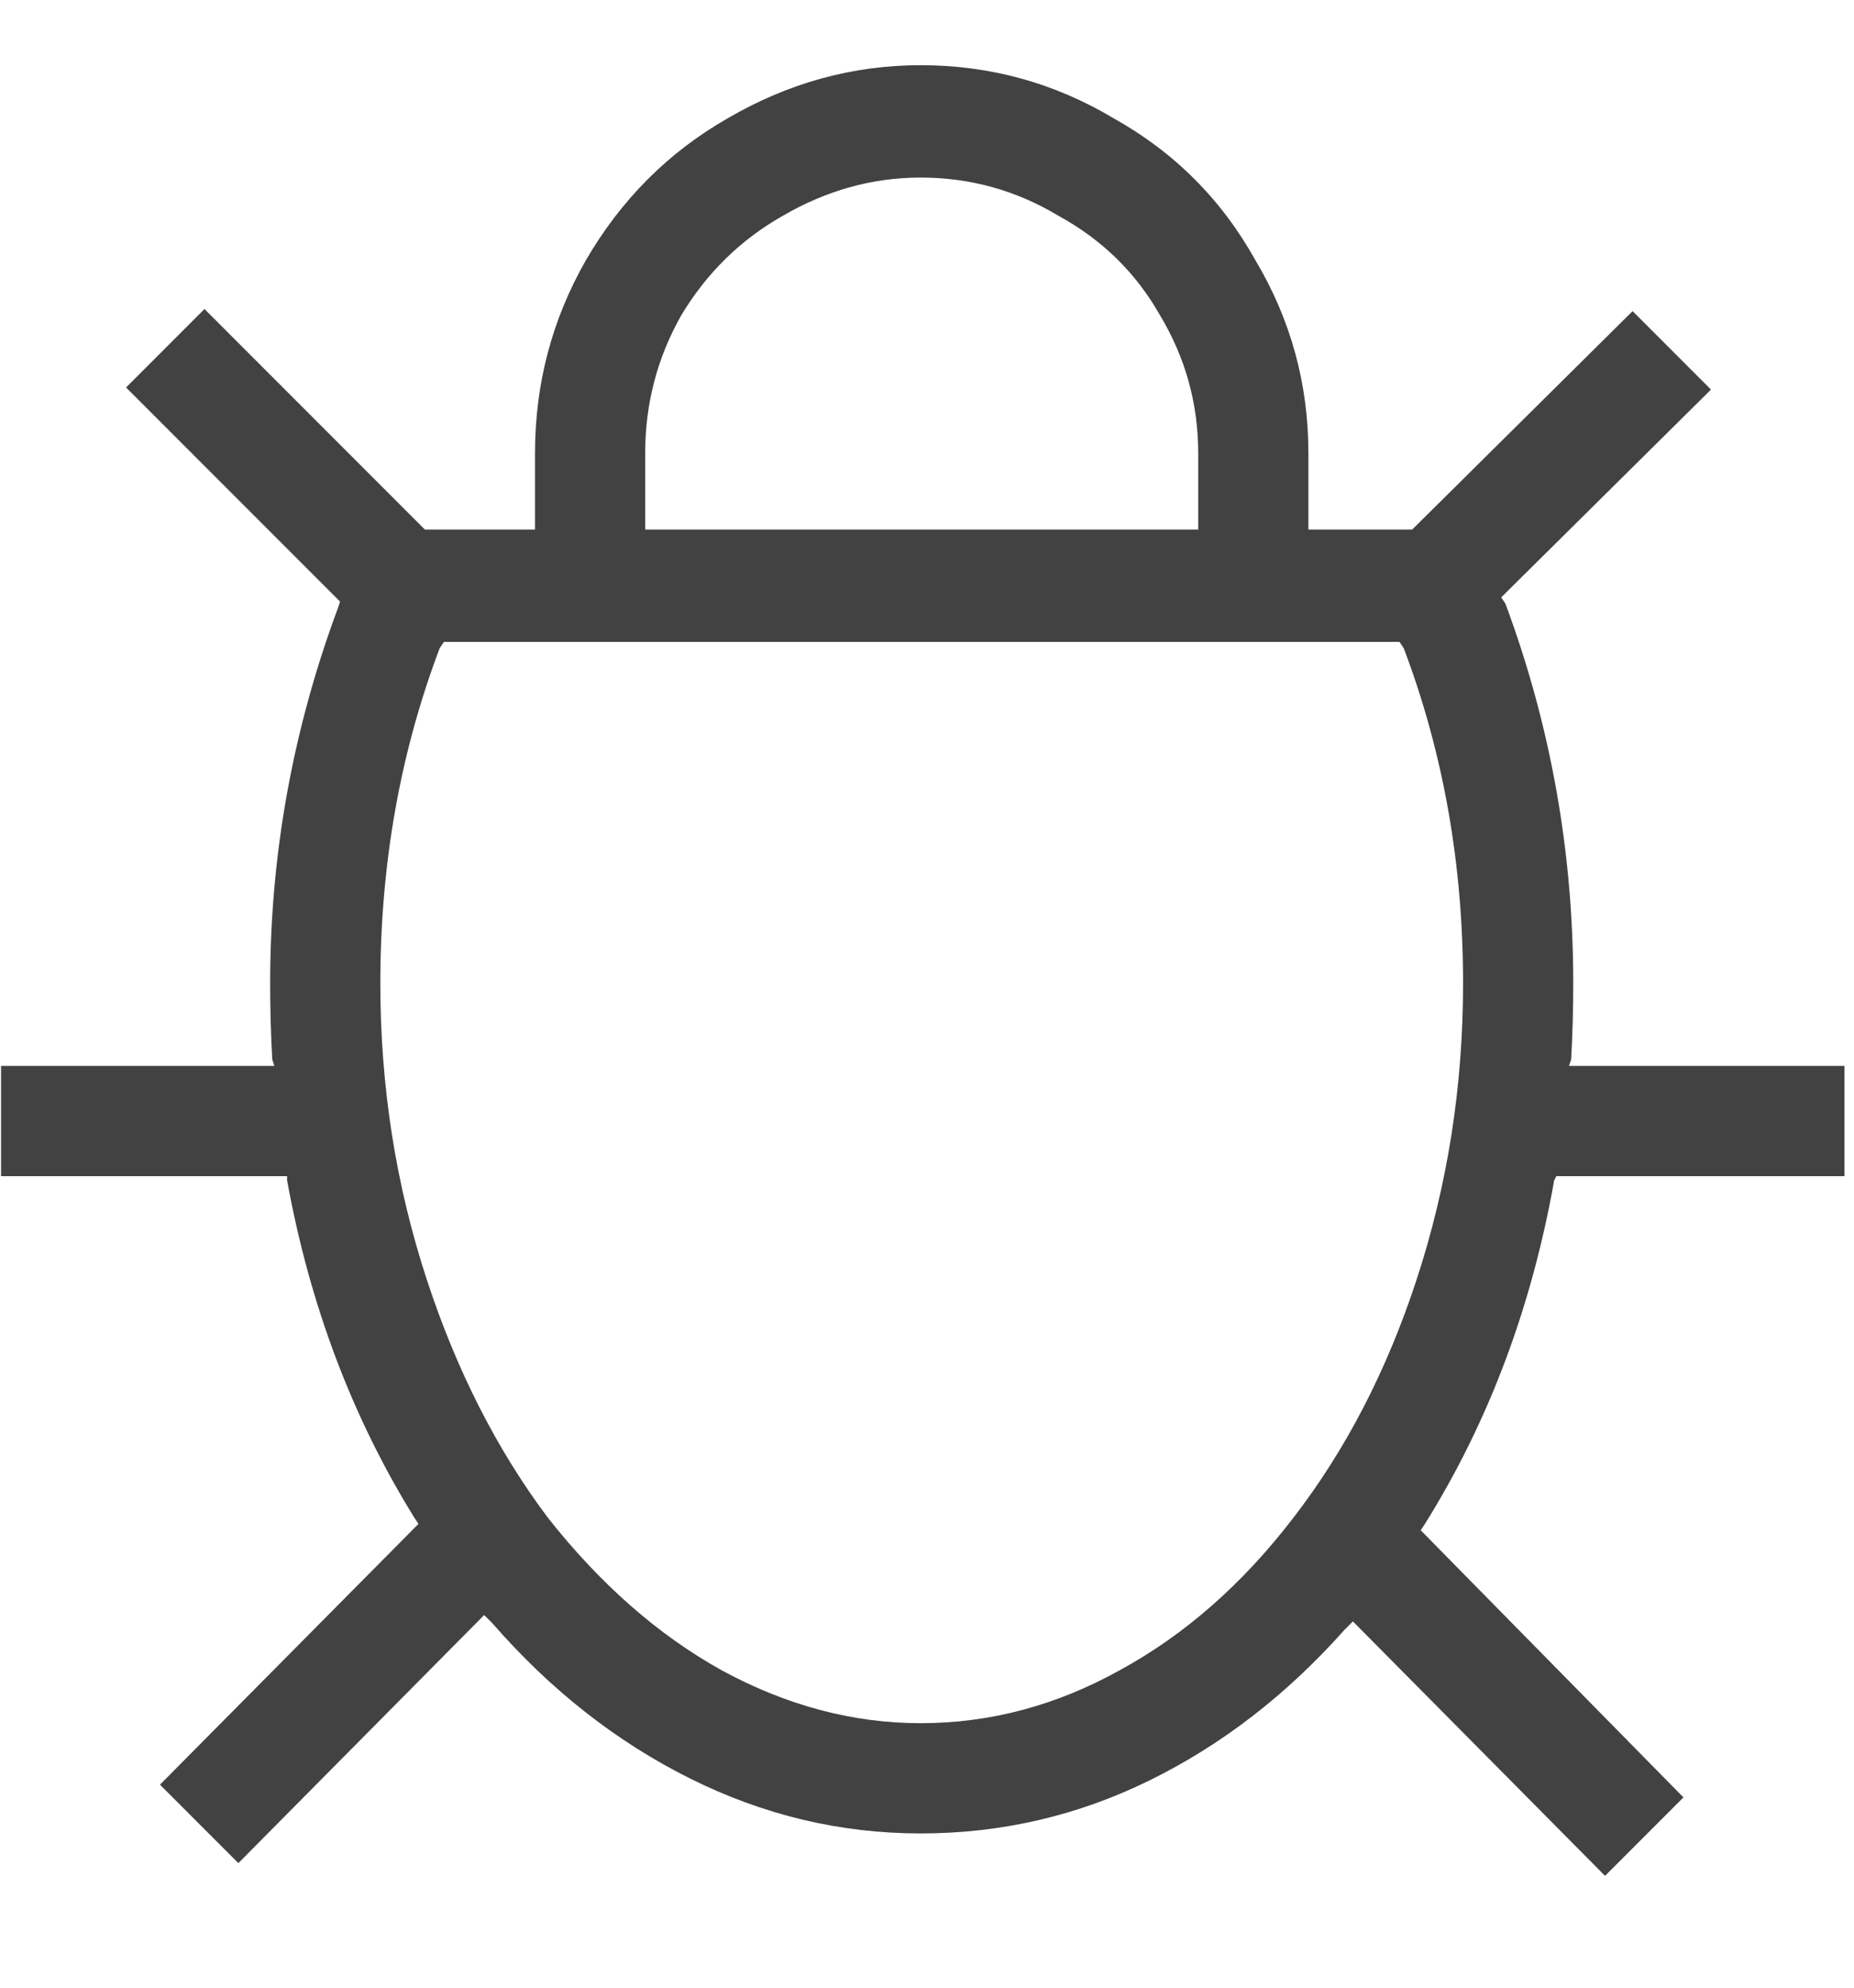 <svg width="14" height="15" viewBox="0 0 14 15" fill="none" xmlns="http://www.w3.org/2000/svg">
<path d="M9.88 3.996V3.42C9.88 2.897 9.747 2.412 9.48 1.964C9.224 1.505 8.867 1.148 8.408 0.892C7.96 0.625 7.475 0.492 6.952 0.492C6.44 0.492 5.955 0.625 5.496 0.892C5.048 1.148 4.691 1.505 4.424 1.964C4.168 2.412 4.04 2.897 4.04 3.42V3.996H3.208L1.544 2.332L0.952 2.924L2.568 4.54L2.552 4.588C2.211 5.505 2.04 6.449 2.04 7.42C2.04 7.612 2.045 7.804 2.056 7.996L2.072 8.044H0.008V8.876H2.168V8.908C2.339 9.847 2.659 10.695 3.128 11.452L3.16 11.5L1.208 13.468L1.8 14.06L3.656 12.188L3.72 12.252C4.157 12.753 4.653 13.143 5.208 13.42C5.763 13.697 6.344 13.836 6.952 13.836C7.56 13.836 8.136 13.703 8.68 13.436C9.224 13.169 9.715 12.791 10.152 12.3L10.216 12.236L12.12 14.156L12.712 13.564L10.728 11.548L10.76 11.5C11.24 10.732 11.565 9.868 11.736 8.908L11.752 8.876H13.928V8.044H11.848L11.864 7.996C11.875 7.804 11.88 7.612 11.88 7.42C11.88 6.428 11.709 5.473 11.368 4.556L11.336 4.508L12.92 2.94L12.328 2.348L10.664 3.996H9.88ZM4.872 3.996V3.42C4.872 3.047 4.963 2.7 5.144 2.38C5.336 2.06 5.592 1.809 5.912 1.628C6.243 1.436 6.589 1.34 6.952 1.34C7.325 1.34 7.672 1.436 7.992 1.628C8.323 1.809 8.579 2.06 8.76 2.38C8.952 2.7 9.048 3.047 9.048 3.42V3.996H4.872ZM10.568 4.844L10.6 4.892C10.899 5.681 11.048 6.524 11.048 7.42C11.048 8.199 10.931 8.945 10.696 9.66C10.472 10.343 10.163 10.94 9.768 11.452C9.384 11.953 8.947 12.337 8.456 12.604C7.976 12.871 7.475 13.004 6.952 13.004C6.44 13.004 5.939 12.871 5.448 12.604C4.968 12.337 4.531 11.953 4.136 11.452C3.752 10.94 3.448 10.343 3.224 9.66C2.989 8.945 2.872 8.199 2.872 7.42C2.872 6.524 3.021 5.681 3.32 4.892L3.352 4.844H10.568Z" fill="#424242"/>
</svg>
